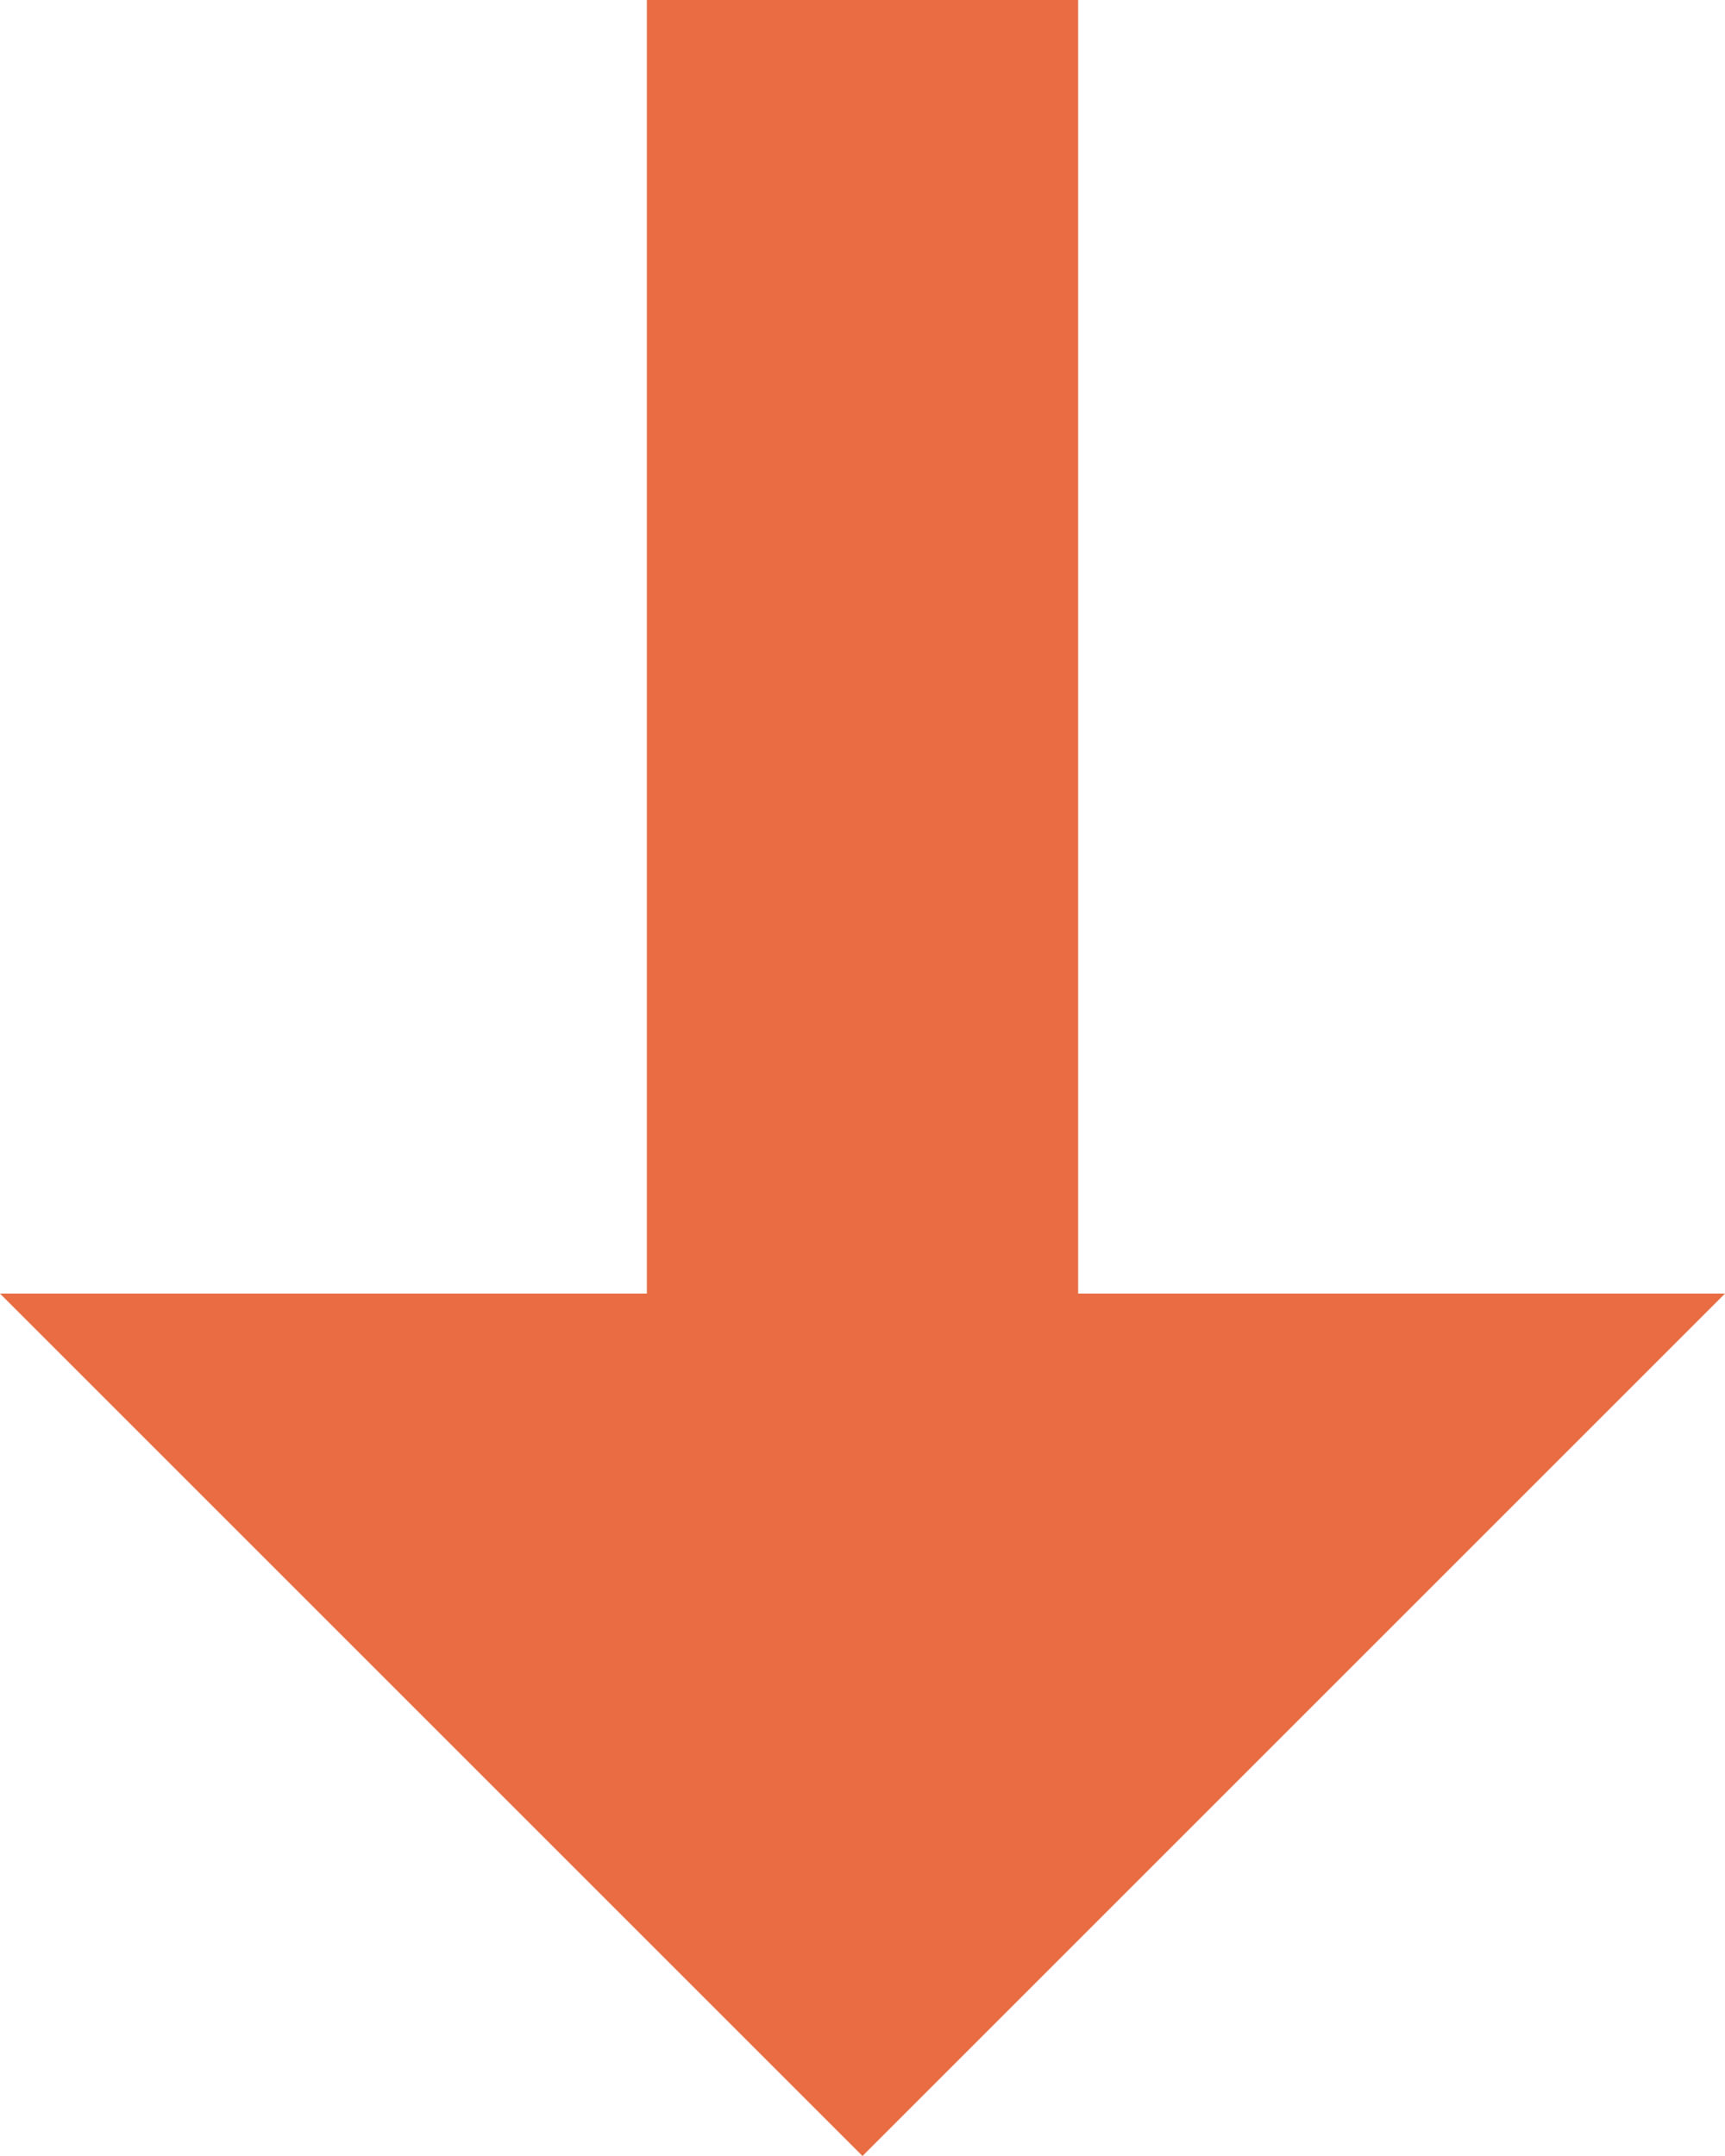 <?xml version="1.0" encoding="UTF-8"?>
<svg width="8px" height="10px" viewBox="0 0 8 10" version="1.1" xmlns="http://www.w3.org/2000/svg" xmlns:xlink="http://www.w3.org/1999/xlink">
    <!-- Generator: Sketch 51.3 (57544) - http://www.bohemiancoding.com/sketch -->
    <title>Combined Shape</title>
    <desc>Created with Sketch.</desc>
    <defs></defs>
    <g id="首页+交易" stroke="none" stroke-width="1" fill="none" fill-rule="evenodd">
        <g id="Index-新1-Copy-6" transform="translate(-1458, -886)" fill="#E96C42">
            <g id="Form" transform="translate(360, 630)">
                <g id="Group-7" transform="translate(1, 76)">
                    <g id="Group-28" transform="translate(1040, 14)">
                        <path d="M62,170 L62,176 L60,176 L60,170 L57,170 L61,166 L65,170 L62,170 Z" id="Combined-Shape" transform="translate(61, 171) scale(1, -1) translate(-61, -171) "></path>
                    </g>
                </g>
            </g>
        </g>
    </g>
</svg>